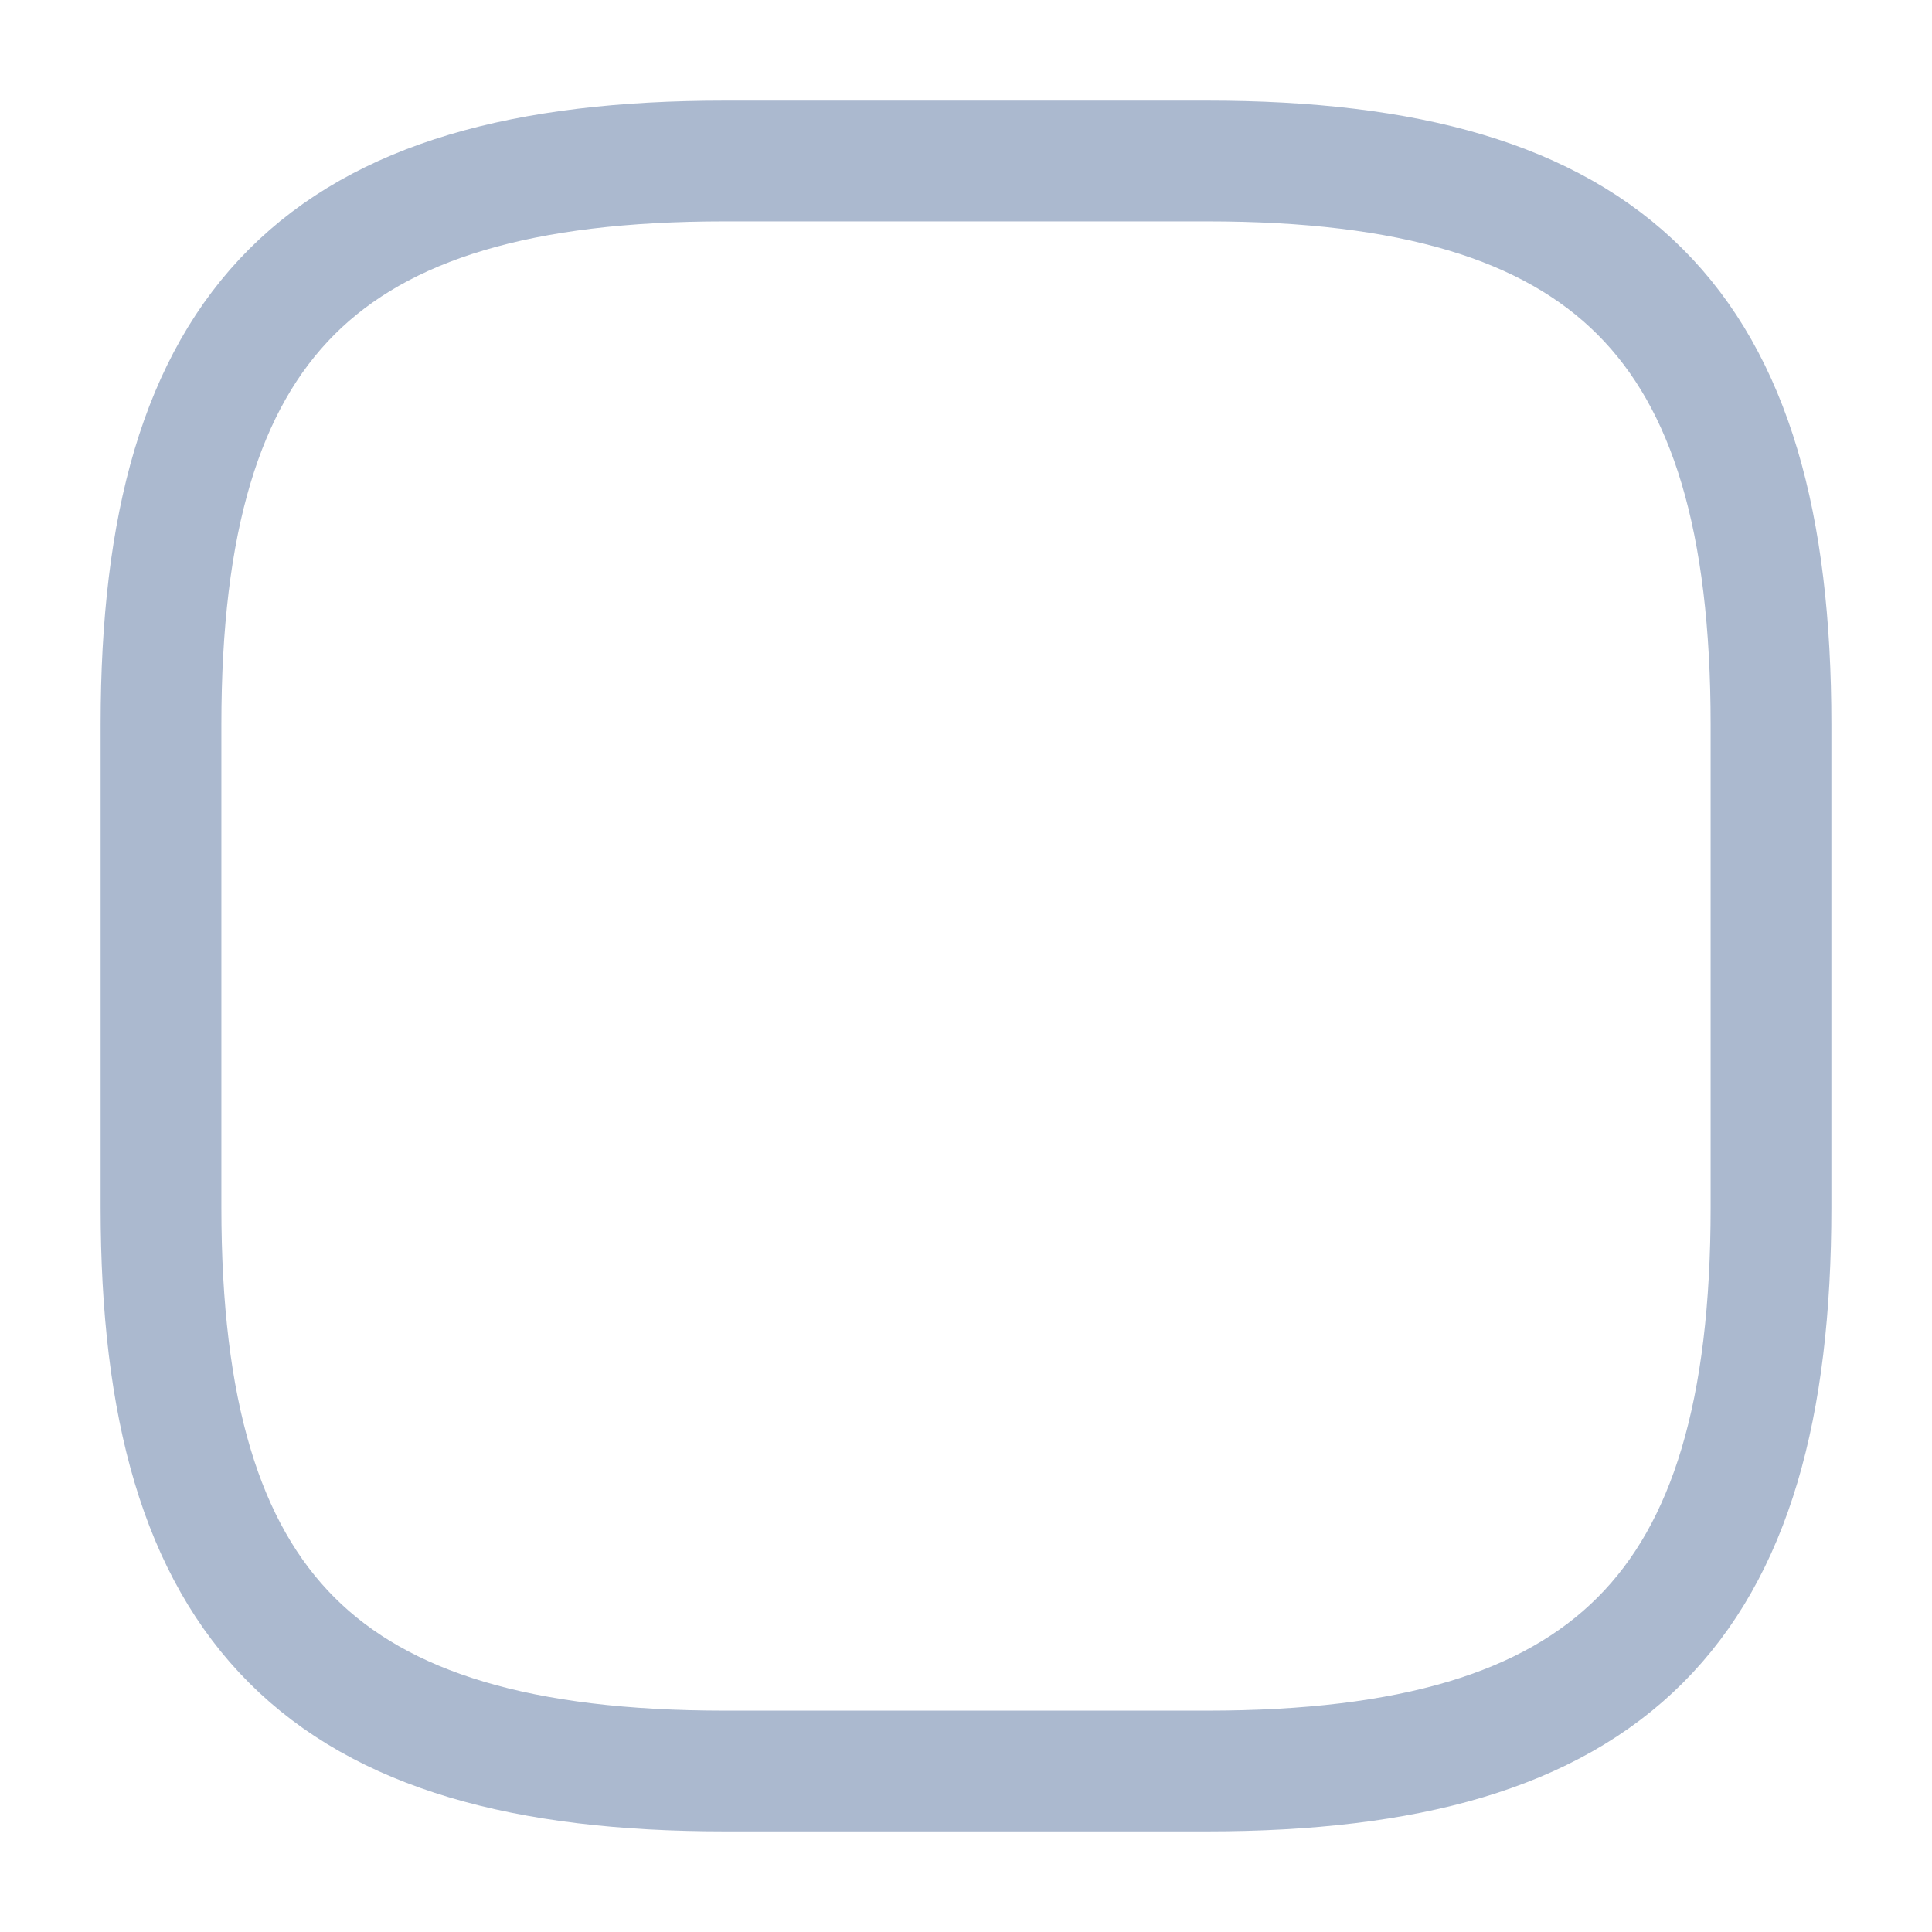 <svg xmlns="http://www.w3.org/2000/svg" width="24" height="24" viewBox="0 0 24 24">
    <path d="M9 22h6c5 0 7-2 7-7V9c0-5-2-7-7-7H9C4 2 2 4 2 9v6c0 5 2 7 7 7Z" fill="none" stroke="#abb9cf" stroke-linecap="round" stroke-linejoin="round" stroke-width="1.5" data-name="vuesax/linear/tick-square" />
</svg>